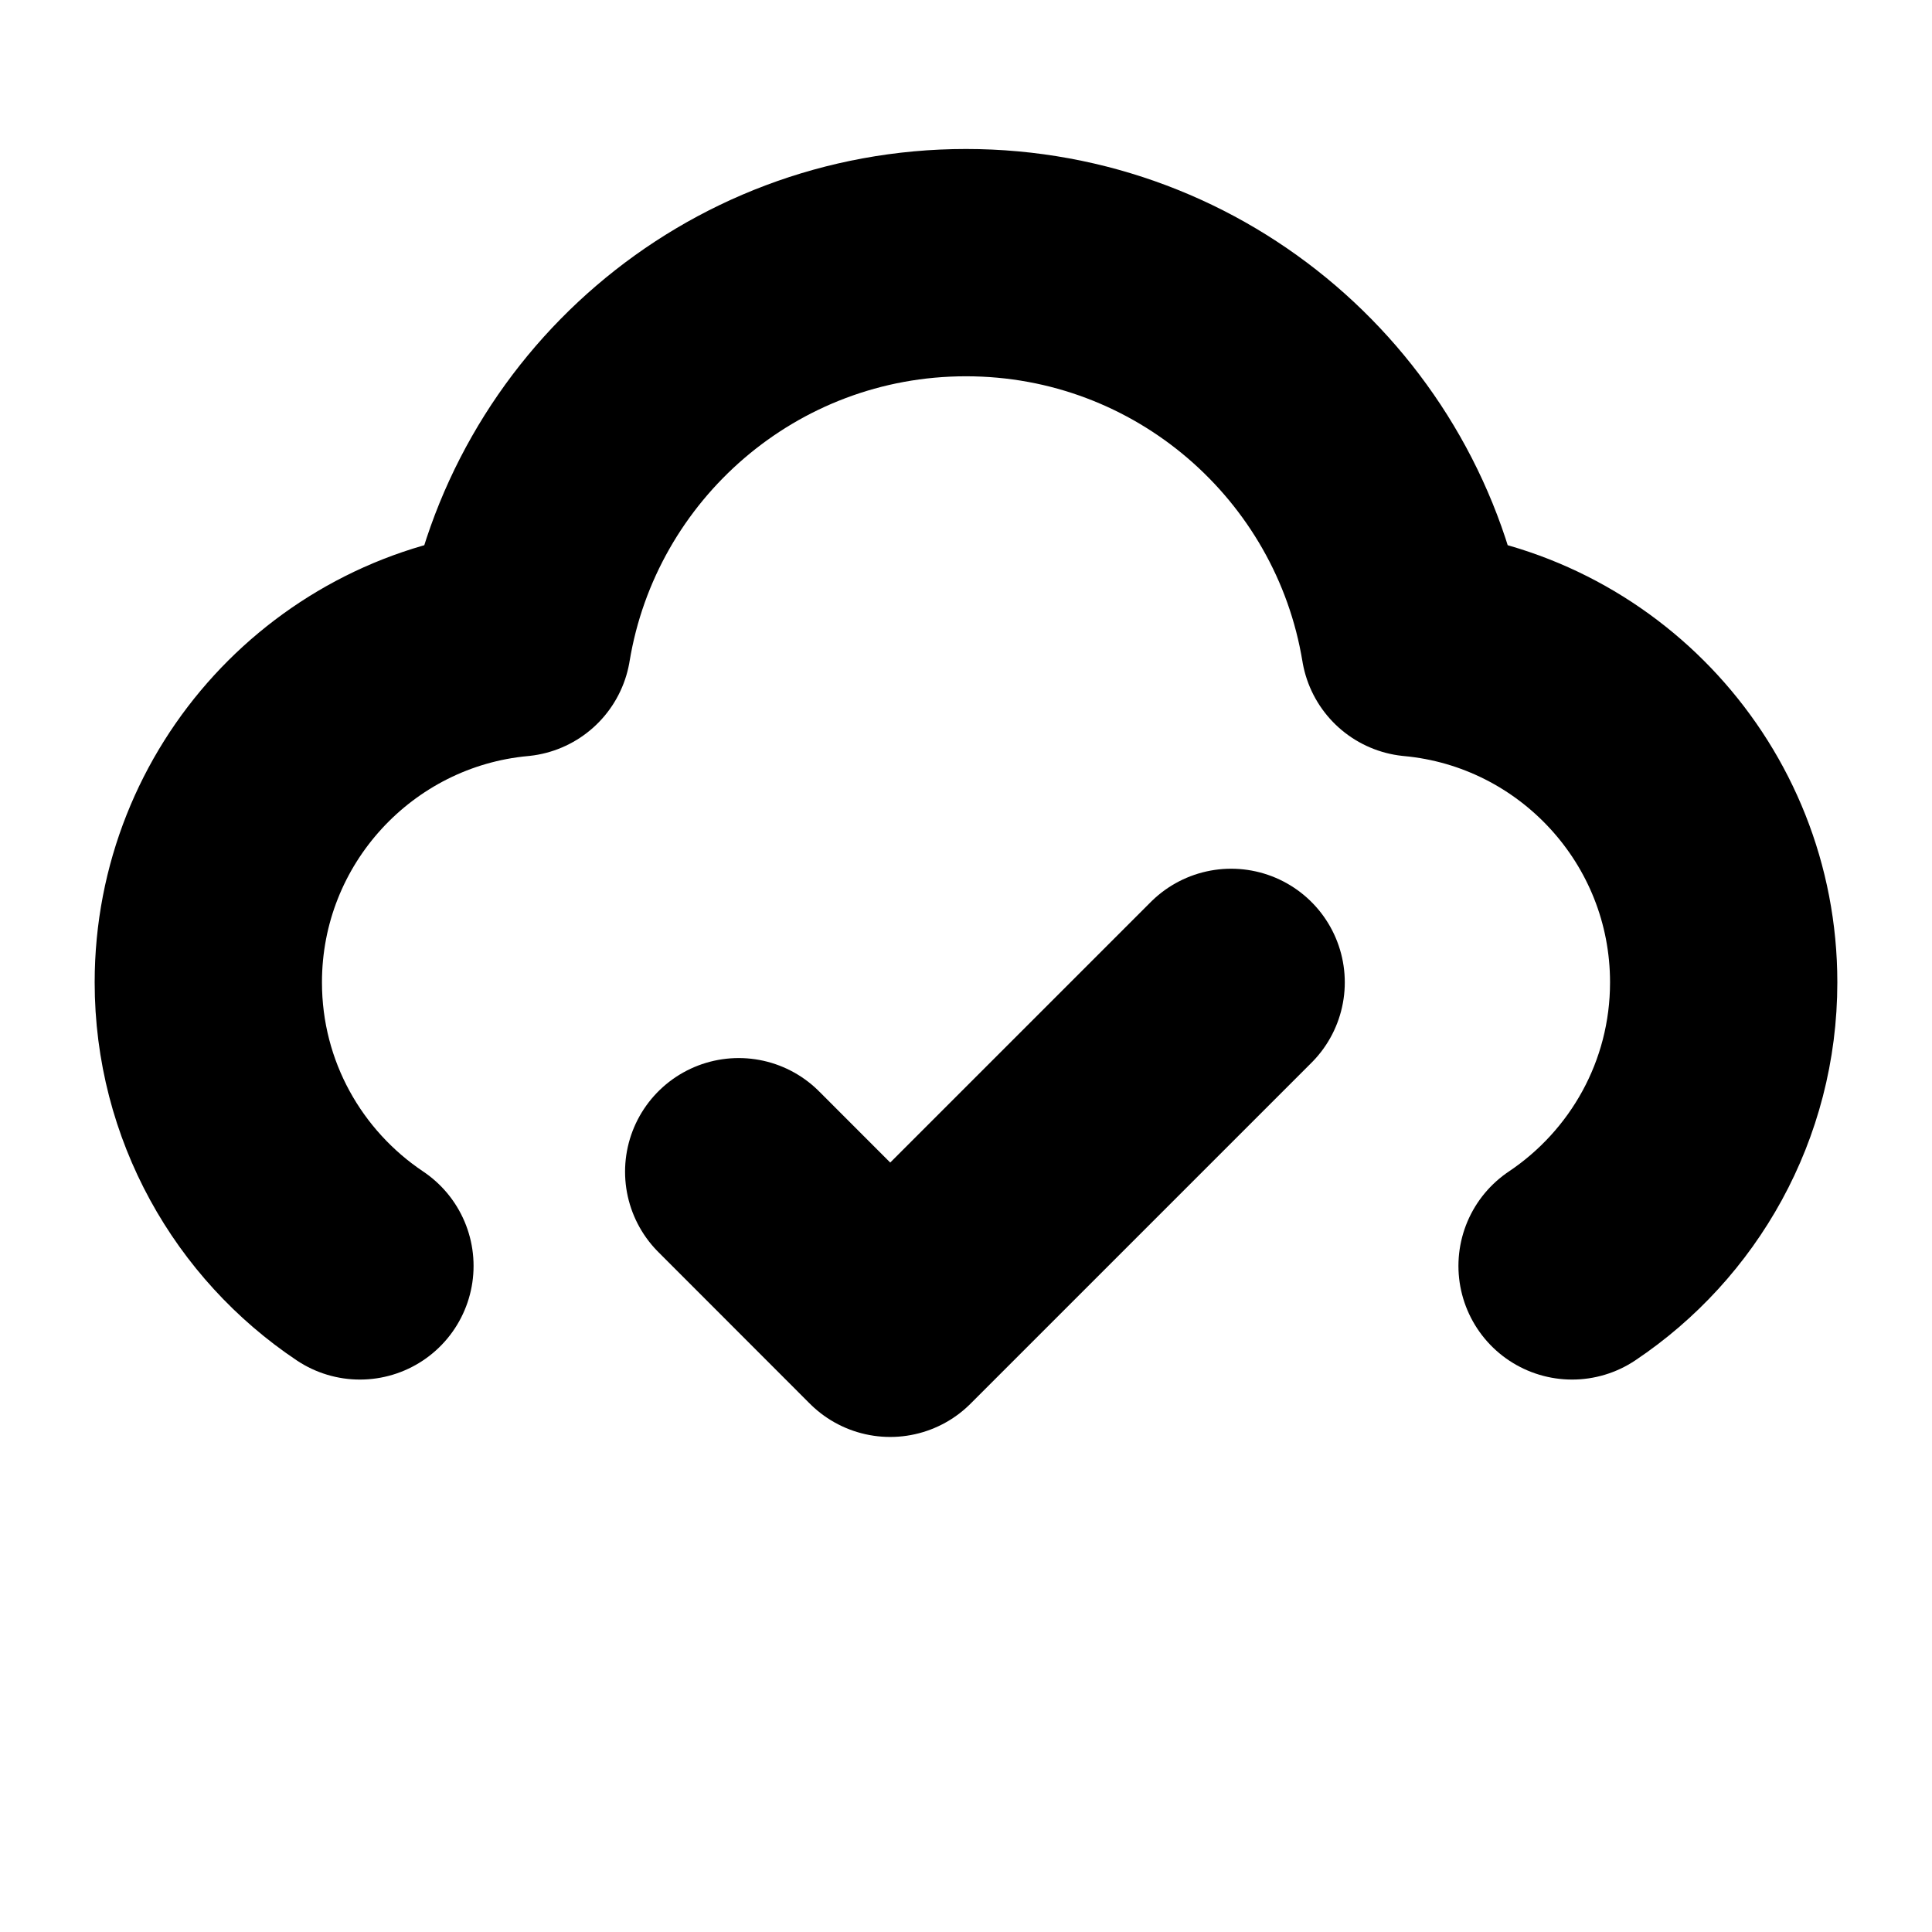 <svg width="17" height="17" viewBox="0 0 17 17" fill="none" xmlns="http://www.w3.org/2000/svg">
<g id="draft-cloud" clip-path="url(#clip0_4149_38446)">
<path id="Icon" d="M3.167 11.139C2.363 10.601 1.833 9.684 1.833 8.644C1.833 7.082 3.028 5.798 4.553 5.657C4.865 3.759 6.513 2.311 8.5 2.311C10.486 2.311 12.135 3.759 12.447 5.657C13.972 5.798 15.167 7.082 15.167 8.644C15.167 9.684 14.637 10.601 13.833 11.139M6.5 10.31L7.833 11.644L10.833 8.644" stroke="black" stroke-width="2" stroke-linecap="round" stroke-linejoin="round"/>
</g>
<defs>
<clipPath id="clip0_4149_38446">
<rect width="16" height="16" fill="white" transform="translate(0.5 0.311)"/>
</clipPath>
</defs>
</svg>

